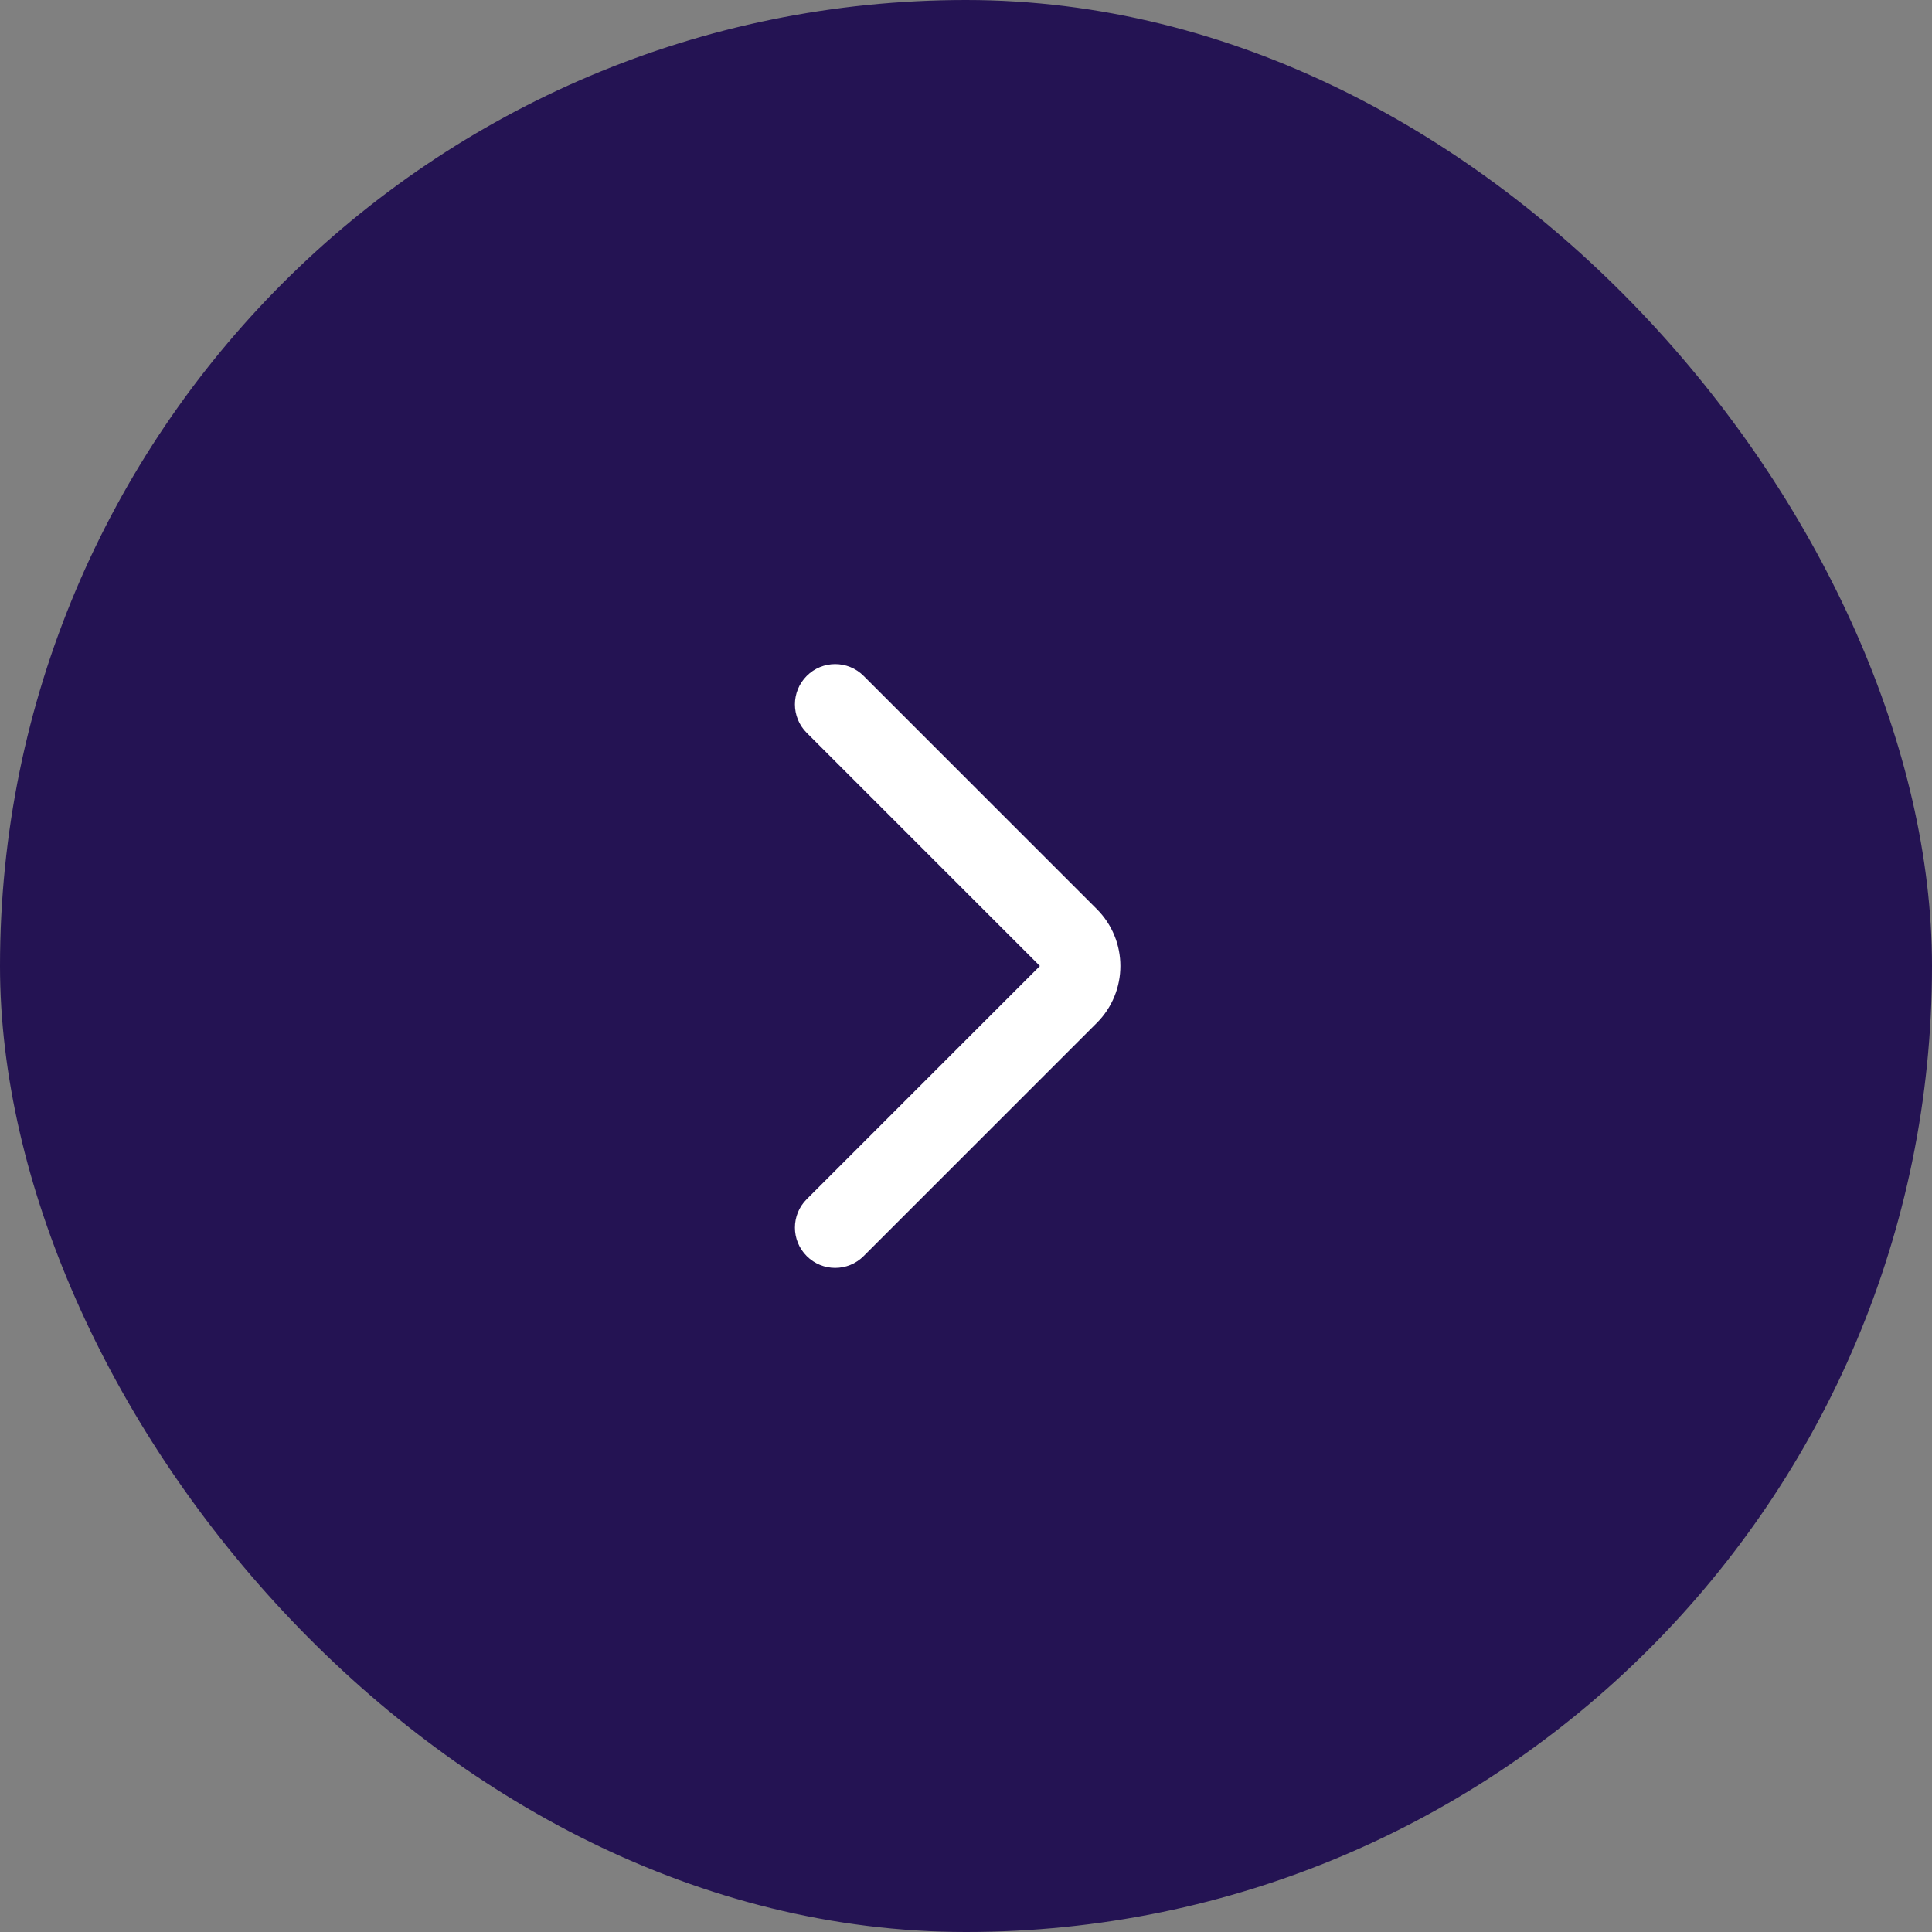 <svg width="48" height="48" viewBox="0 0 48 48" fill="none" xmlns="http://www.w3.org/2000/svg">
<rect x="0" y="0" width="48" height="48" fill="#808080" stroke="none"/>
<rect width="48" height="48" rx="24" fill="#241353"/>
<path fill-rule="evenodd" clip-rule="evenodd" d="M20.043 31.207C19.652 30.817 19.652 30.183 20.043 29.793L25.836 24L20.043 18.207C19.652 17.817 19.652 17.183 20.043 16.793C20.433 16.402 21.067 16.402 21.457 16.793L27.25 22.586C28.031 23.367 28.031 24.633 27.25 25.414L21.457 31.207C21.067 31.598 20.433 31.598 20.043 31.207Z" fill="white"/>
</svg>
